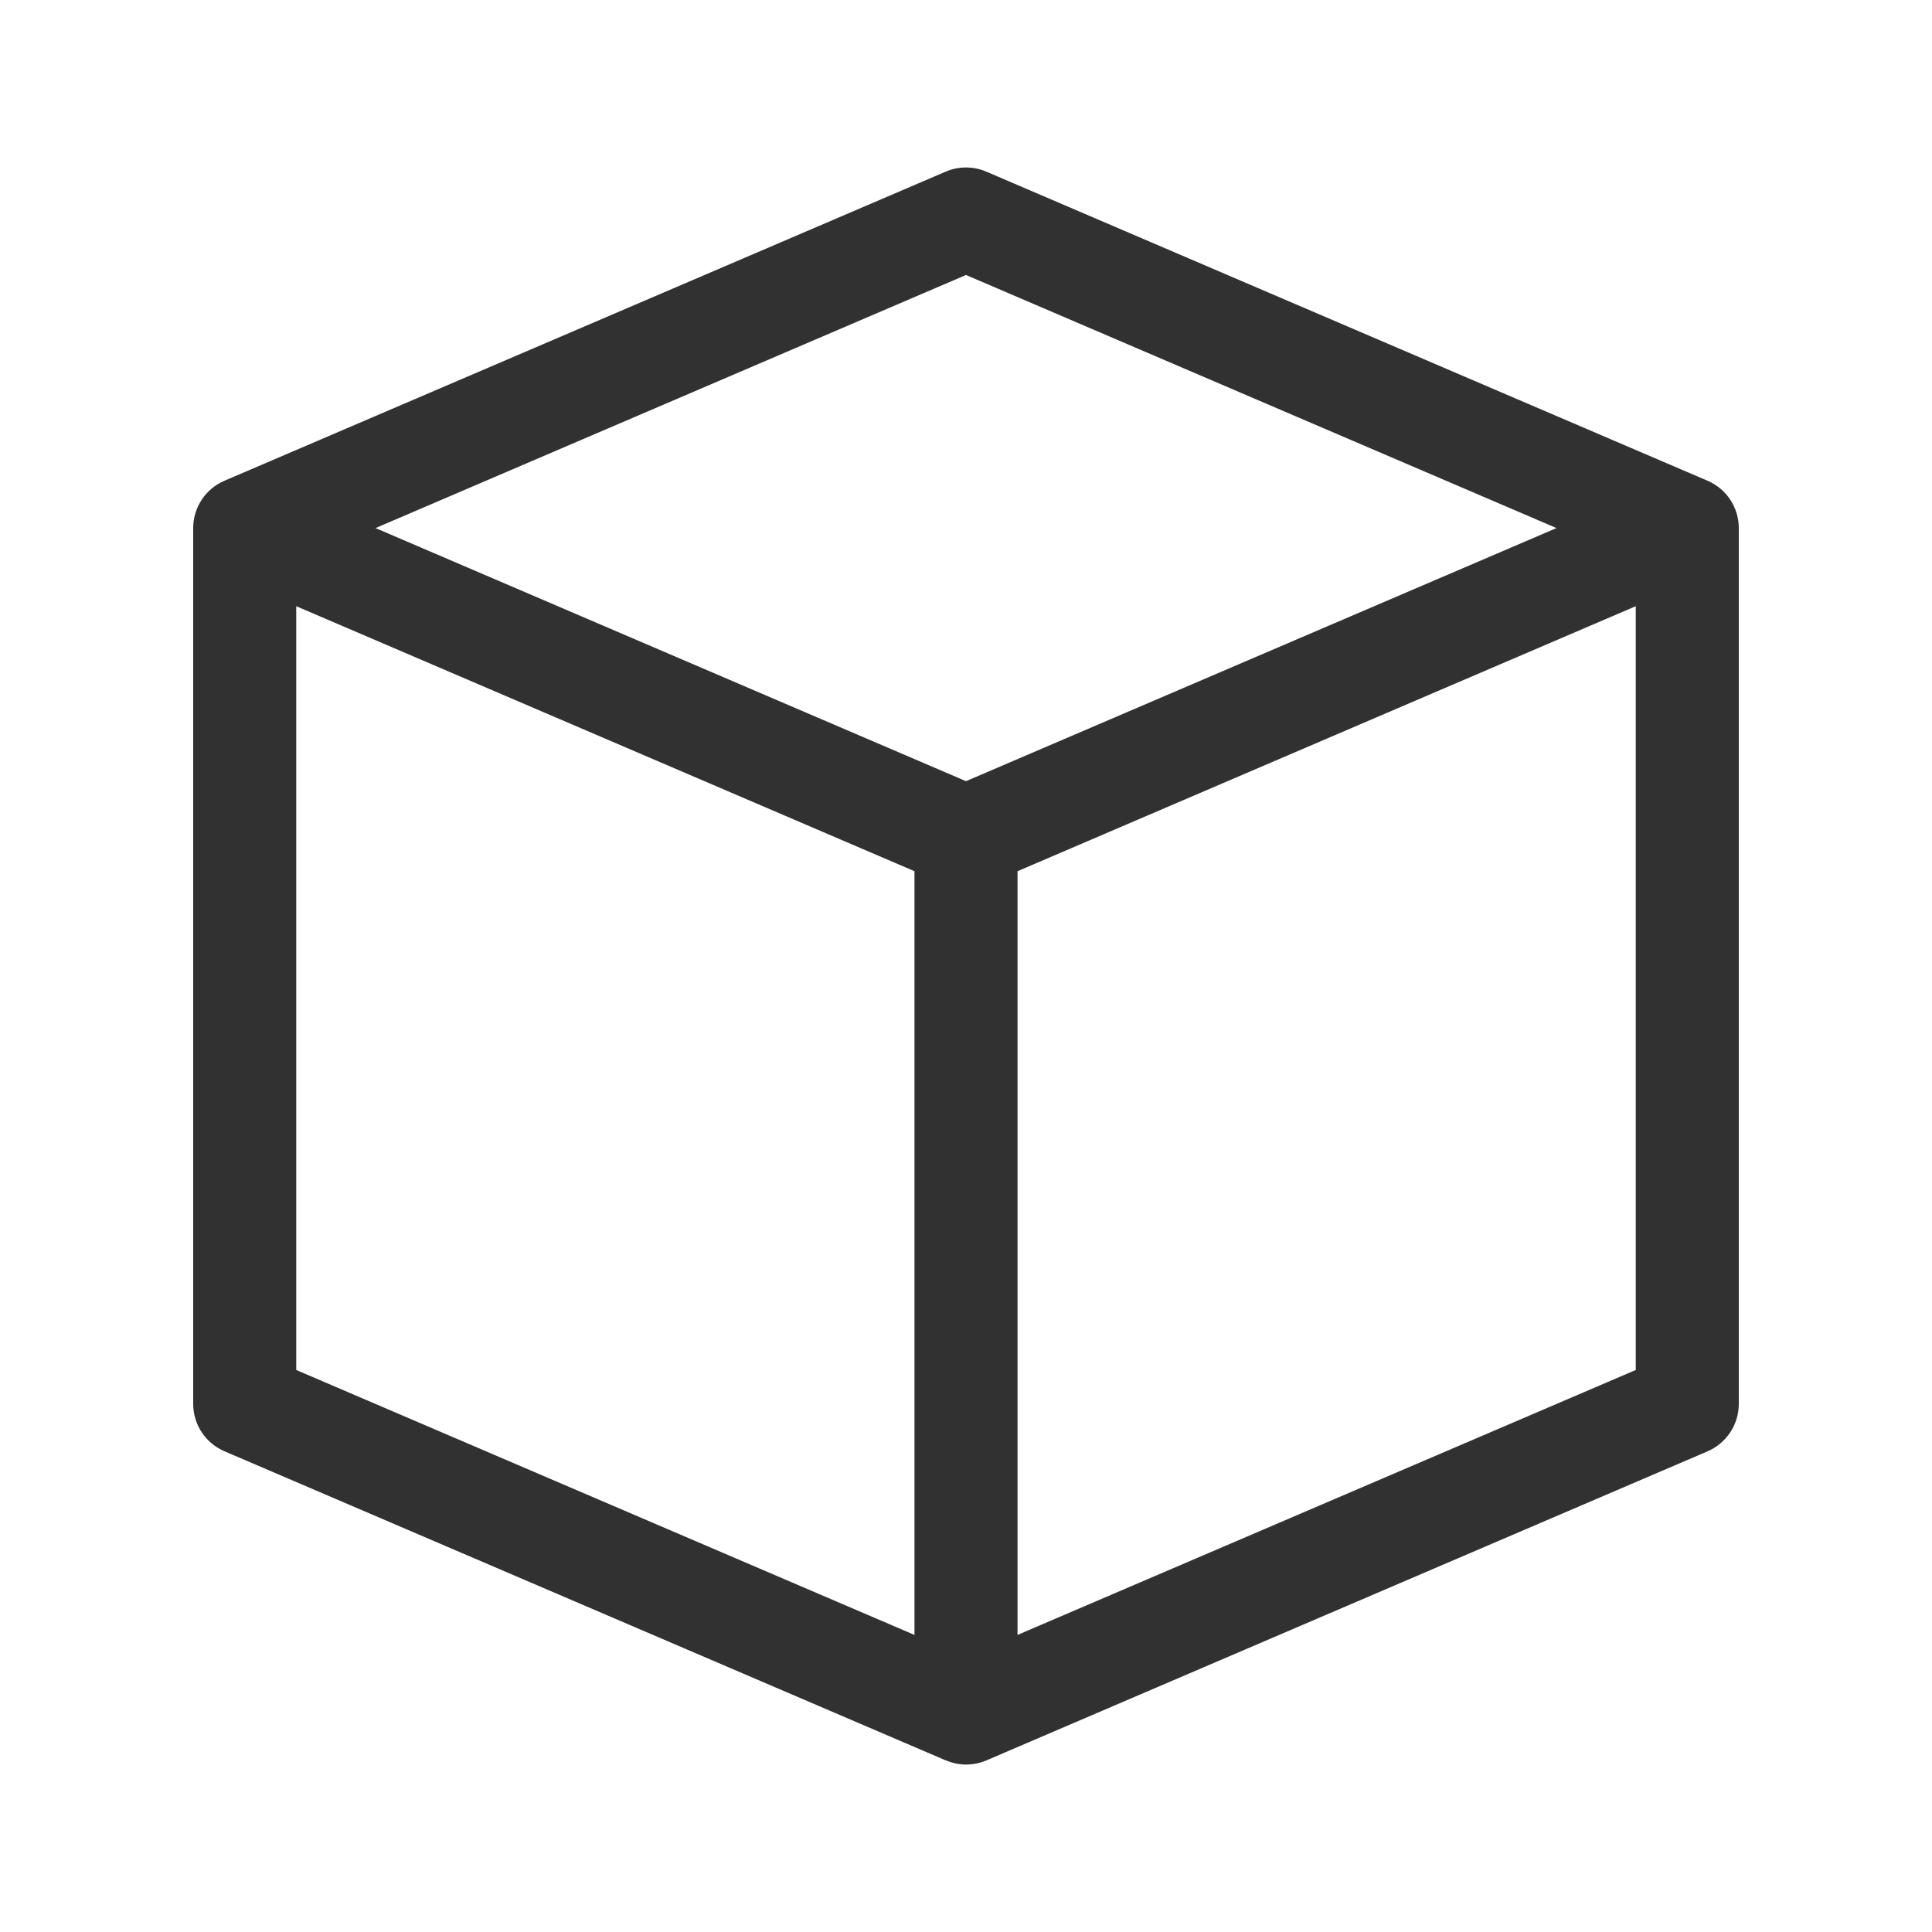 <svg width="30" height="30" viewBox="0 0 30 30" fill="none" xmlns="http://www.w3.org/2000/svg">
<path d="M26.515 7.465L15.315 2.665C15.114 2.579 14.886 2.579 14.685 2.665L3.485 7.465C3.191 7.591 3 7.88 3 8.2V21.8C3 22.12 3.191 22.409 3.485 22.535L14.685 27.335L14.686 27.334C14.786 27.377 14.893 27.4 15 27.4C15.107 27.4 15.214 27.379 15.315 27.336L26.515 22.536C26.809 22.409 27 22.12 27 21.8V8.2C27 7.88 26.809 7.591 26.515 7.465V7.465ZM15 4.27L24.169 8.2L15 12.13L5.831 8.2L15 4.27ZM4.6 21.273V9.413L14.2 13.528V25.387L4.6 21.273ZM15.8 25.387V13.528L25.4 9.413V21.273L15.8 25.387Z" fill="#313131"/>
</svg>
